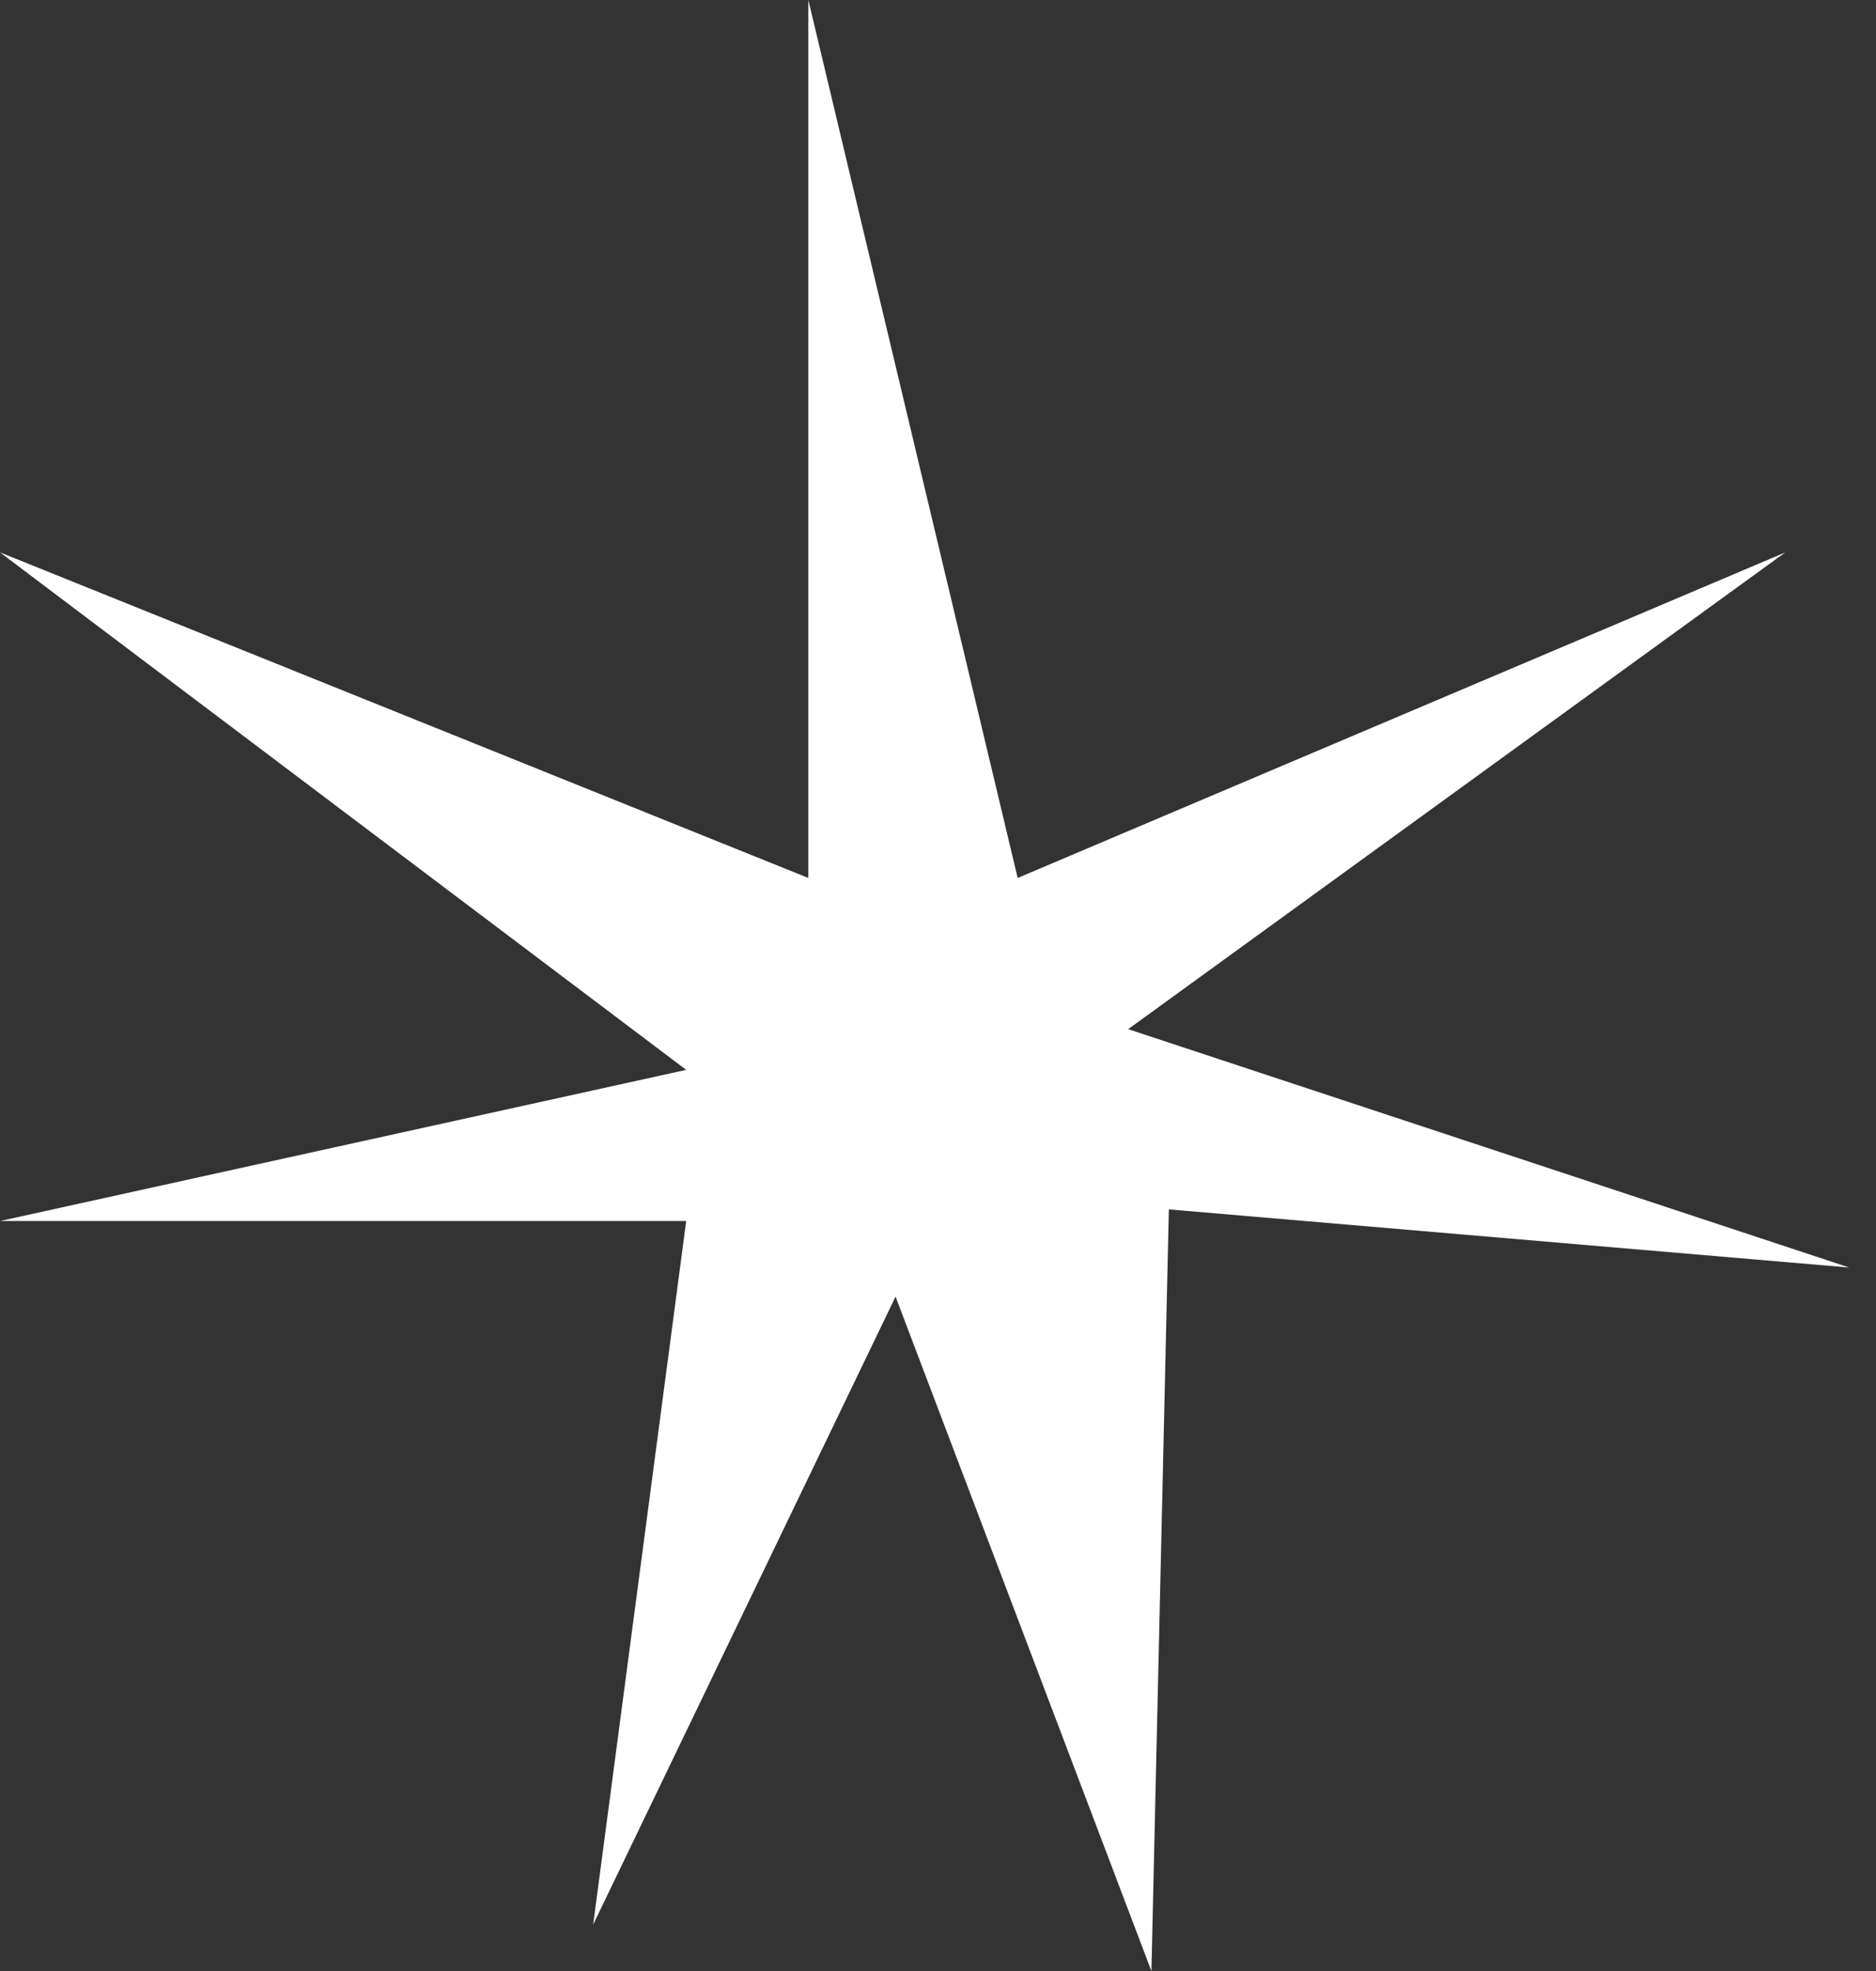 <svg width="59" height="62" viewBox="0 0 59 62" fill="none" xmlns="http://www.w3.org/2000/svg">
<rect x="0" y="0" width="59" height="62" fill="#333333" stroke="none"/>
<path d="M25.422 27.616V0L32.006 27.616L56.148 17.375L35.481 32.372L58.159 39.87L36.761 38.041L36.212 62L28.165 40.785L18.655 60.537L21.581 38.407H0L21.581 33.652L0 17.375L25.422 27.616Z" fill="white"/>
</svg>
